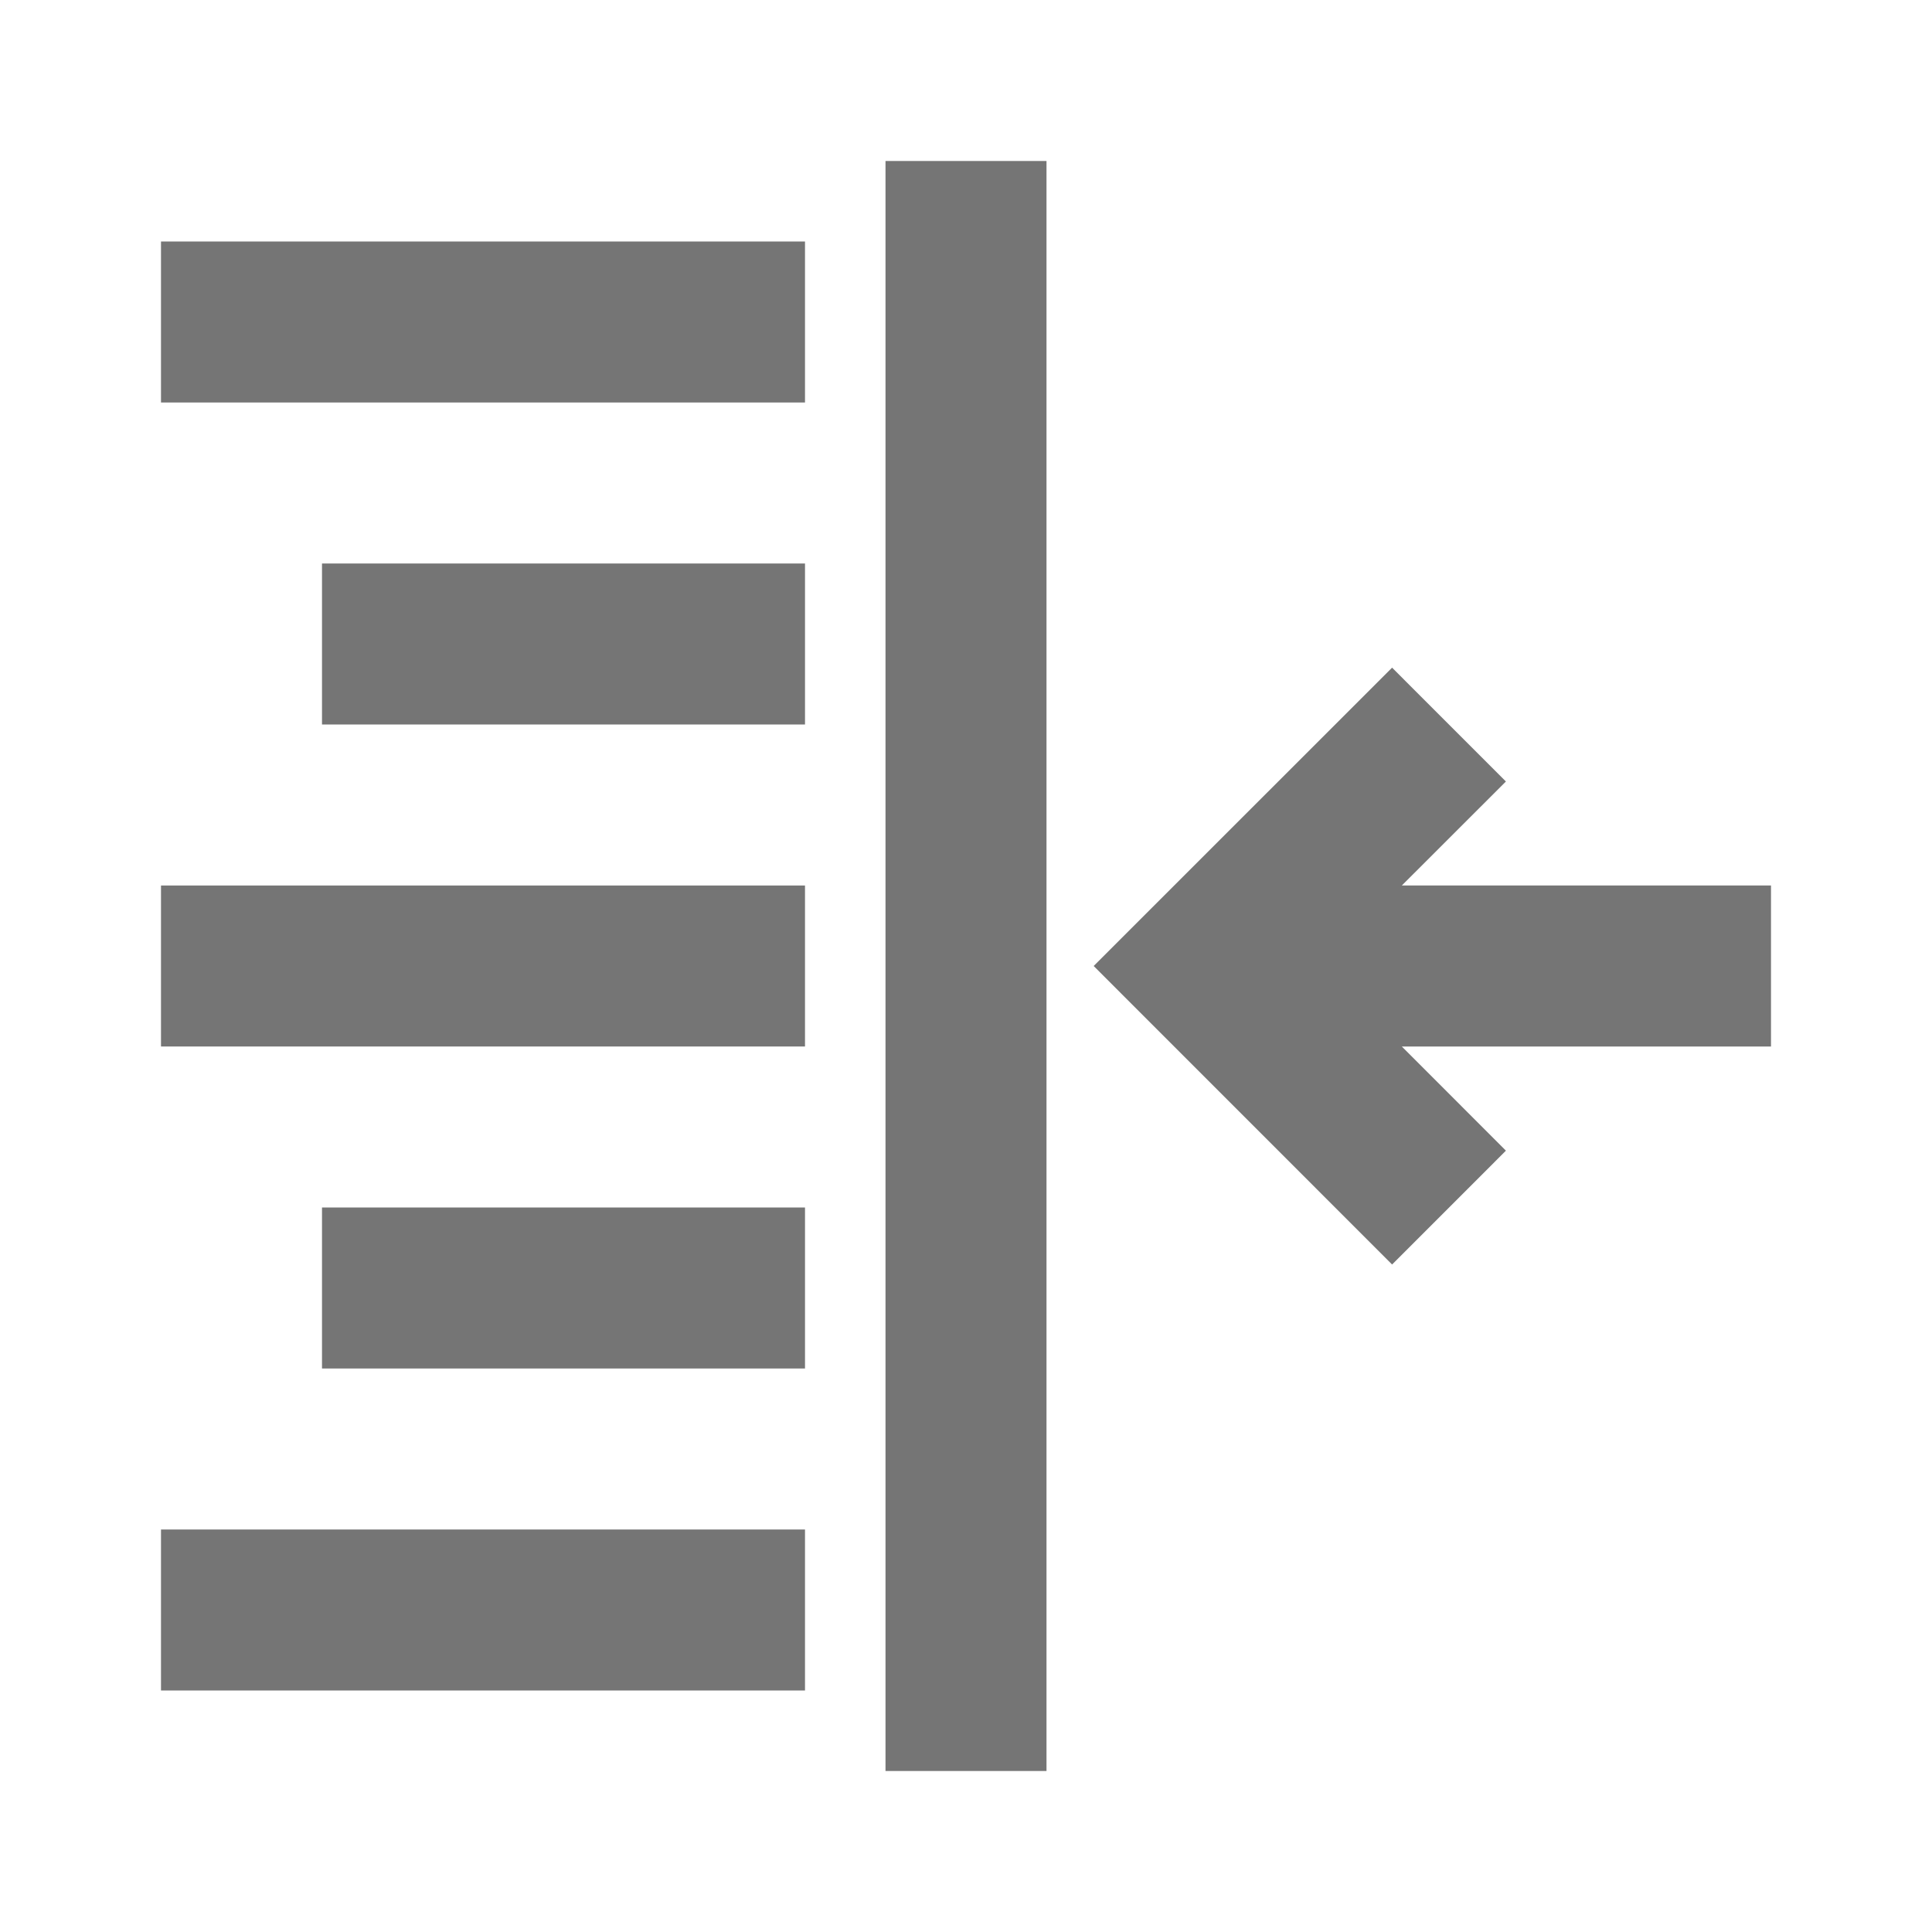 <?xml version="1.0" encoding="iso-8859-1"?>
<!-- Generator: Adobe Illustrator 16.0.0, SVG Export Plug-In . SVG Version: 6.00 Build 0)  -->
<!DOCTYPE svg PUBLIC "-//W3C//DTD SVG 1.1//EN" "http://www.w3.org/Graphics/SVG/1.1/DTD/svg11.dtd">
<svg version="1.1" xmlns="http://www.w3.org/2000/svg" xmlns:xlink="http://www.w3.org/1999/xlink" x="0px" y="0px" width="24px"
	 height="24px" viewBox="0 0 24 24" style="enable-background:new 0 0 24 24;" xml:space="preserve">
<g id="Frame_-_24px">
	<rect style="fill:none;" width="24" height="24"/>
</g>
<g id="Line_Icons">
	<g>
		<polygon style="fill:#757575;" points="22,11 17.414,11 18.707,9.708 17.293,8.294 13.586,12 17.293,15.708 18.707,14.294 
			17.414,13 22,13 		"/>
		<rect x="11" y="2" style="fill:#757575;" width="2" height="20"/>
		<rect x="2" y="3" style="fill:#757575;" width="8" height="2"/>
		<rect x="4" y="7" style="fill:#757575;" width="6" height="2"/>
		<rect x="2" y="11" style="fill:#757575;" width="8" height="2"/>
		<rect x="4" y="15" style="fill:#757575;" width="6" height="2"/>
		<rect x="2" y="19" style="fill:#757575;" width="8" height="2"/>
	</g>
</g>
</svg>
